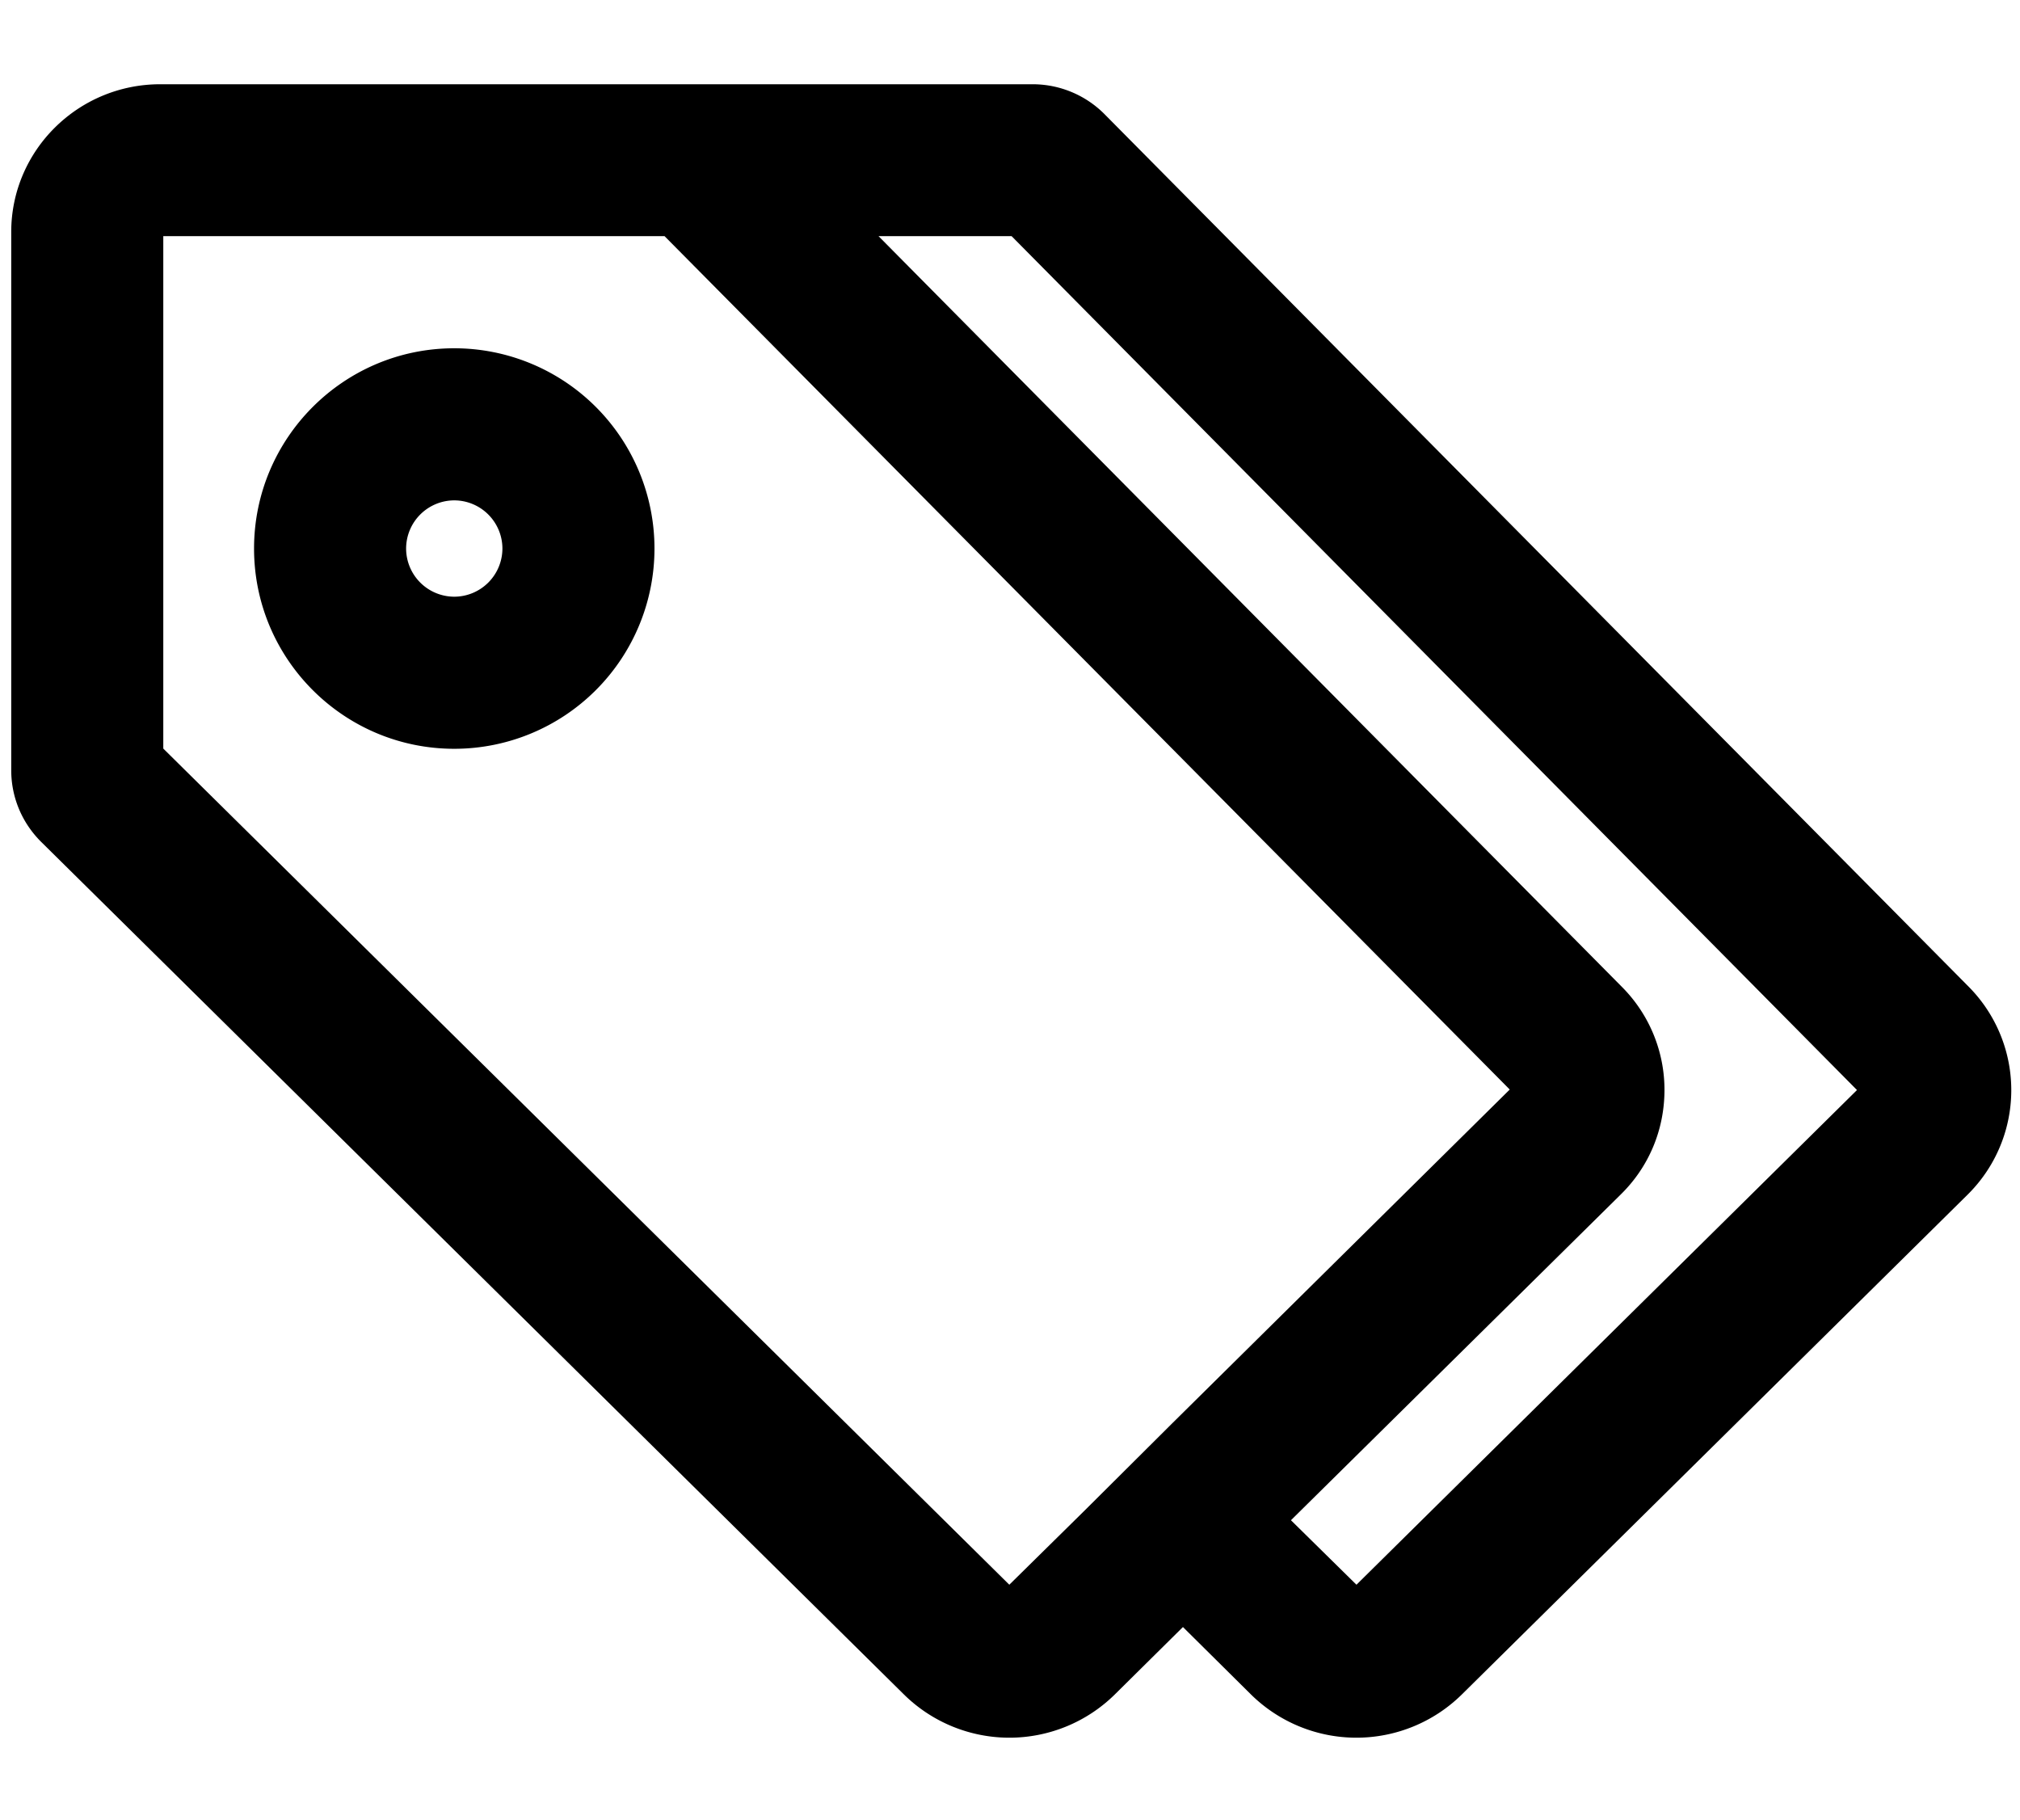 <?xml version="1.0" standalone="no"?>
<svg viewBox="0 0 1137 1024" version="1.1" xmlns="http://www.w3.org/2000/svg" xmlns:xlink="http://www.w3.org/1999/xlink">
  <path d="M255.693 195.994c-62.184 0-112.694 50.51-112.694 112.694s50.51 112.694 112.694 112.694a112.694 112.694 0 0 0 0-225.388z m0 139.799a27.162 27.162 0 0 1-27.104-27.104 27.162 27.162 0 0 1 27.104-27.104 27.162 27.162 0 0 1 27.104 27.104 27.162 27.162 0 0 1-27.162 27.104zM1108.181 555.344l-486.261-490.884a57.041 57.041 0 0 0-40.859-17.049H90.293C44.001 47.353 6.321 84.629 6.321 130.574v302.829c0 15.199 5.953 29.474 16.76 40.281l485.741 479.904a84.55 84.55 0 0 0 118.647 0l38.374-37.969 38.316 37.969a84.55 84.55 0 0 0 118.647 0l284.741-281.331a82.642 82.642 0 0 0 0.636-116.913z m-195.972 116.913c15.835-15.488 24.504-36.178 24.677-58.254a82.064 82.064 0 0 0-23.984-58.659l-418.413-422.459h74.898l475.858 480.54-281.735 278.384-36.871-36.293 185.57-183.258zM91.911 421.267V132.885h282.14l475.743 480.251-189.789 187.65-49.123 48.892-42.766 42.13-476.205-470.542z"></path>
</svg>